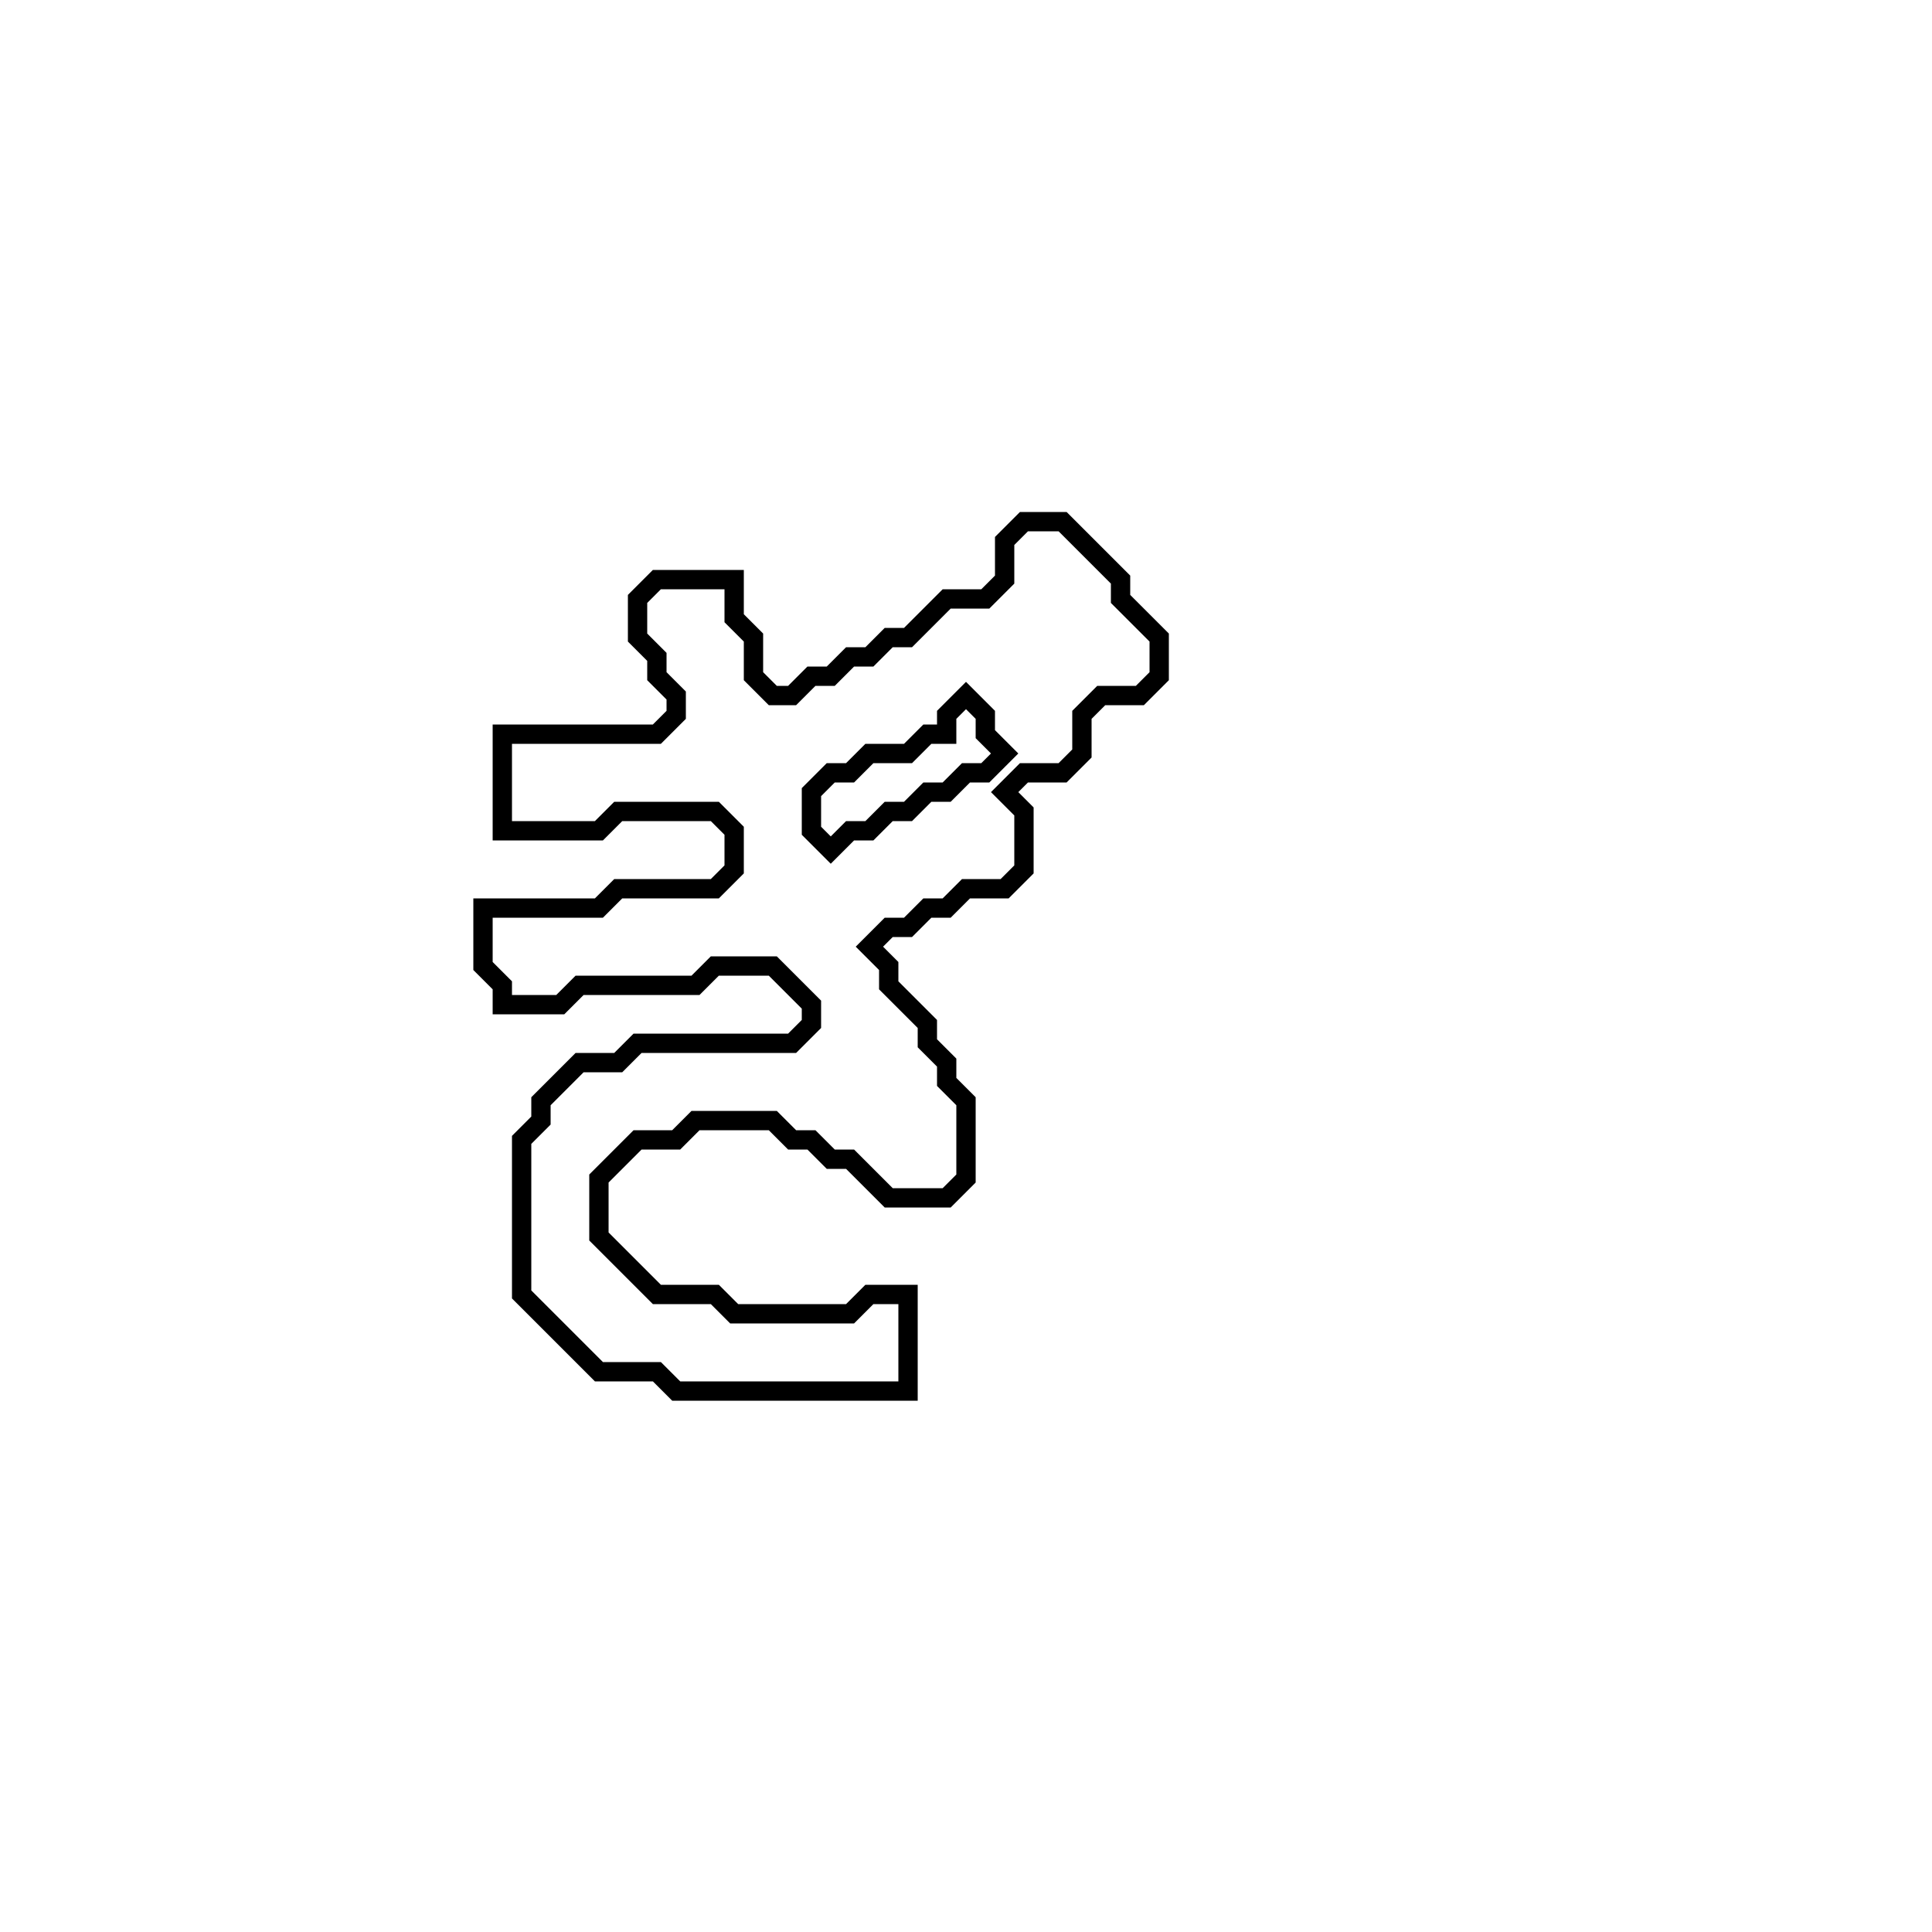 <?xml version="1.0" encoding="utf-8" ?>
<svg baseProfile="full" height="100" version="1.1" width="100" xmlns="http://www.w3.org/2000/svg" xmlns:ev="http://www.w3.org/2001/xml-events" xmlns:xlink="http://www.w3.org/1999/xlink"><defs /><polygon fill="none" id="1" points="53,27 52,28 52,30 51,31 49,31 47,33 46,33 45,34 44,34 43,35 42,35 41,36 40,36 39,35 39,33 38,32 38,30 34,30 33,31 33,33 34,34 34,35 35,36 35,37 34,38 26,38 26,43 31,43 32,42 37,42 38,43 38,45 37,46 32,46 31,47 25,47 25,50 26,51 26,52 29,52 30,51 36,51 37,50 40,50 42,52 42,53 41,54 33,54 32,55 30,55 28,57 28,58 27,59 27,67 31,71 34,71 35,72 47,72 47,67 45,67 44,68 38,68 37,67 34,67 31,64 31,61 33,59 35,59 36,58 40,58 41,59 42,59 43,60 44,60 46,62 49,62 50,61 50,57 49,56 49,55 48,54 48,53 46,51 46,50 45,49 46,48 47,48 48,47 49,47 50,46 52,46 53,45 53,42 52,41 53,40 55,40 56,39 56,37 57,36 59,36 60,35 60,33 58,31 58,30 55,27" stroke="black" stroke-width="1" /><polygon fill="none" id="2" points="49,37 50,36 51,37 51,38 52,39 51,40 50,40 49,41 48,41 47,42 46,42 45,43 44,43 43,44 42,43 42,41 43,40 44,40 45,39 47,39 48,38 49,38" stroke="black" stroke-width="1" /></svg>